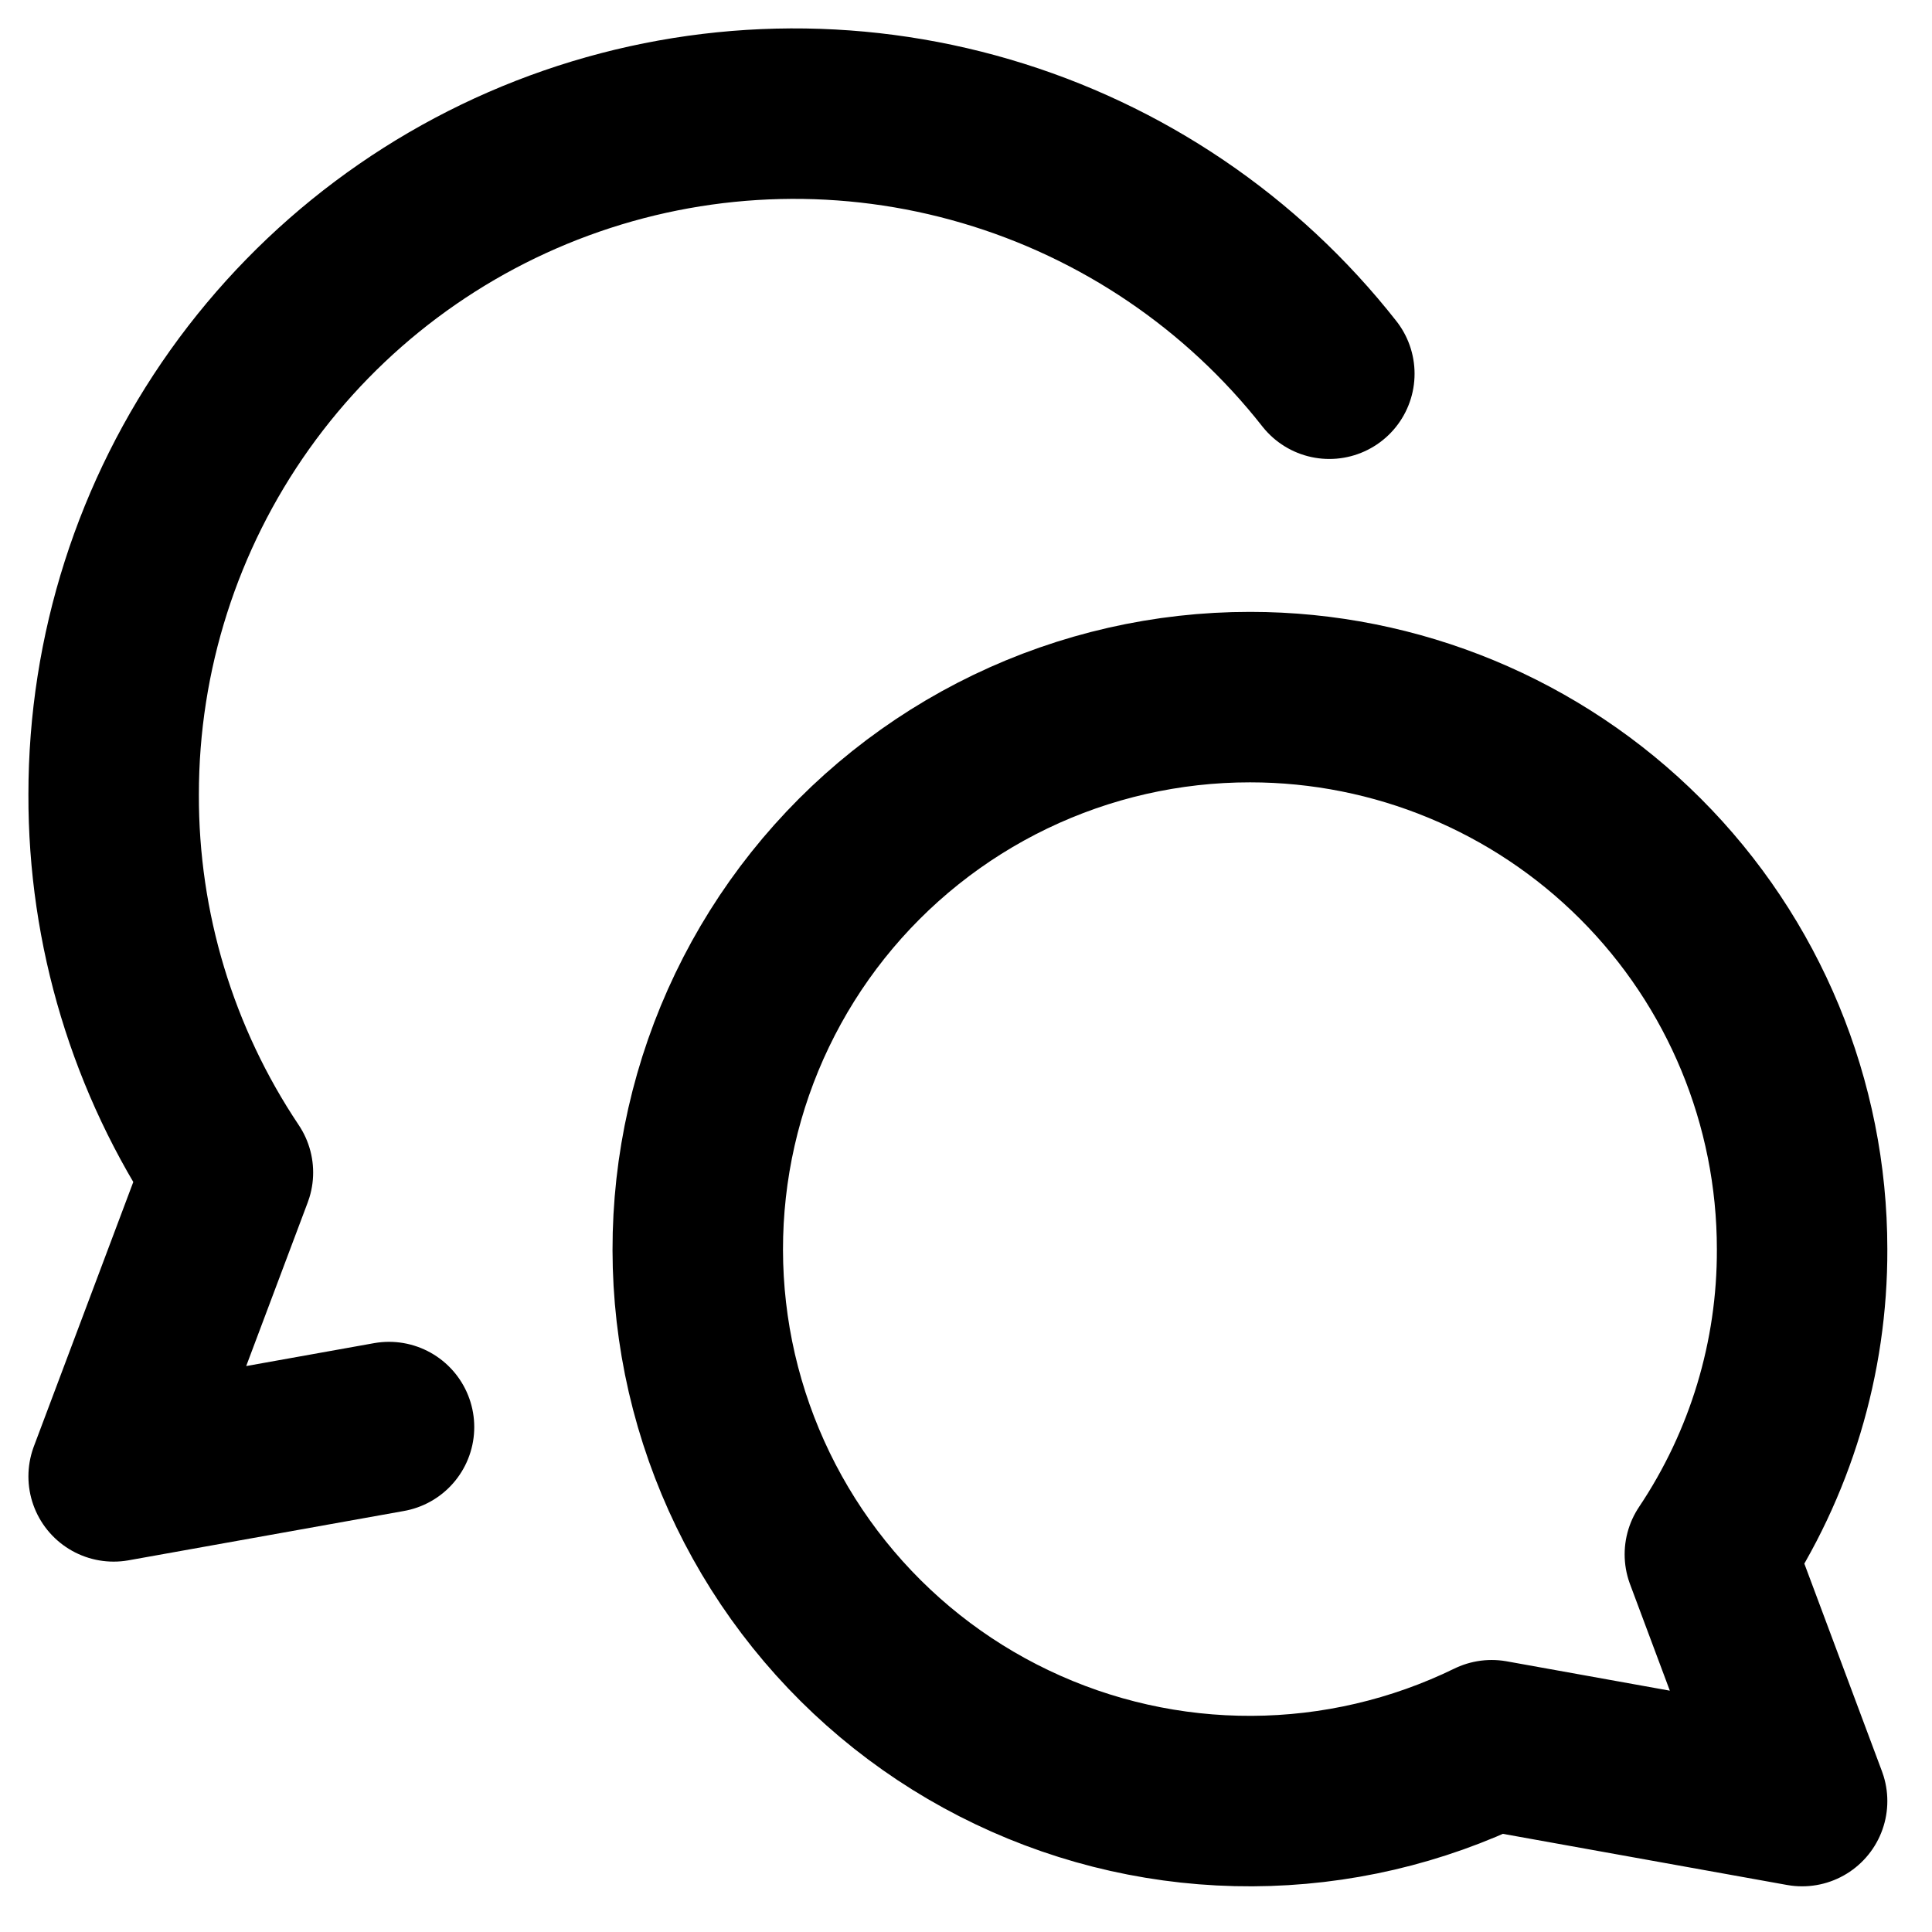 <svg width="34" height="34" viewBox="0 0 34 34" fill="none" xmlns="http://www.w3.org/2000/svg">
<path d="M22 12.268C24.576 12.268 27.047 13.291 28.869 15.113C30.691 16.935 31.714 19.406 31.714 21.982C31.721 23.894 31.155 25.765 30.091 27.354L31.714 31.696L26.251 30.713C24.938 31.354 23.496 31.69 22.035 31.696C20.573 31.703 19.129 31.379 17.81 30.749C16.49 30.12 15.33 29.2 14.416 28.06C13.501 26.92 12.856 25.588 12.527 24.164C12.199 22.74 12.197 21.259 12.52 19.834C12.843 18.409 13.484 17.074 14.394 15.931C15.305 14.787 16.462 13.864 17.778 13.23C19.095 12.596 20.538 12.267 22 12.268Z" stroke="black" stroke-width="3" stroke-linecap="round" stroke-linejoin="round"/>
<path d="M23.394 6.577C21.855 4.618 19.743 3.188 17.353 2.486C14.963 1.783 12.413 1.844 10.059 2.659C7.705 3.474 5.664 5.002 4.219 7.032C2.775 9.062 1.999 11.491 2 13.982C1.993 16.35 2.693 18.666 4.011 20.634L2 25.982L6.846 25.114" stroke="black" stroke-width="3" stroke-linecap="round" stroke-linejoin="round"/>
</svg>
